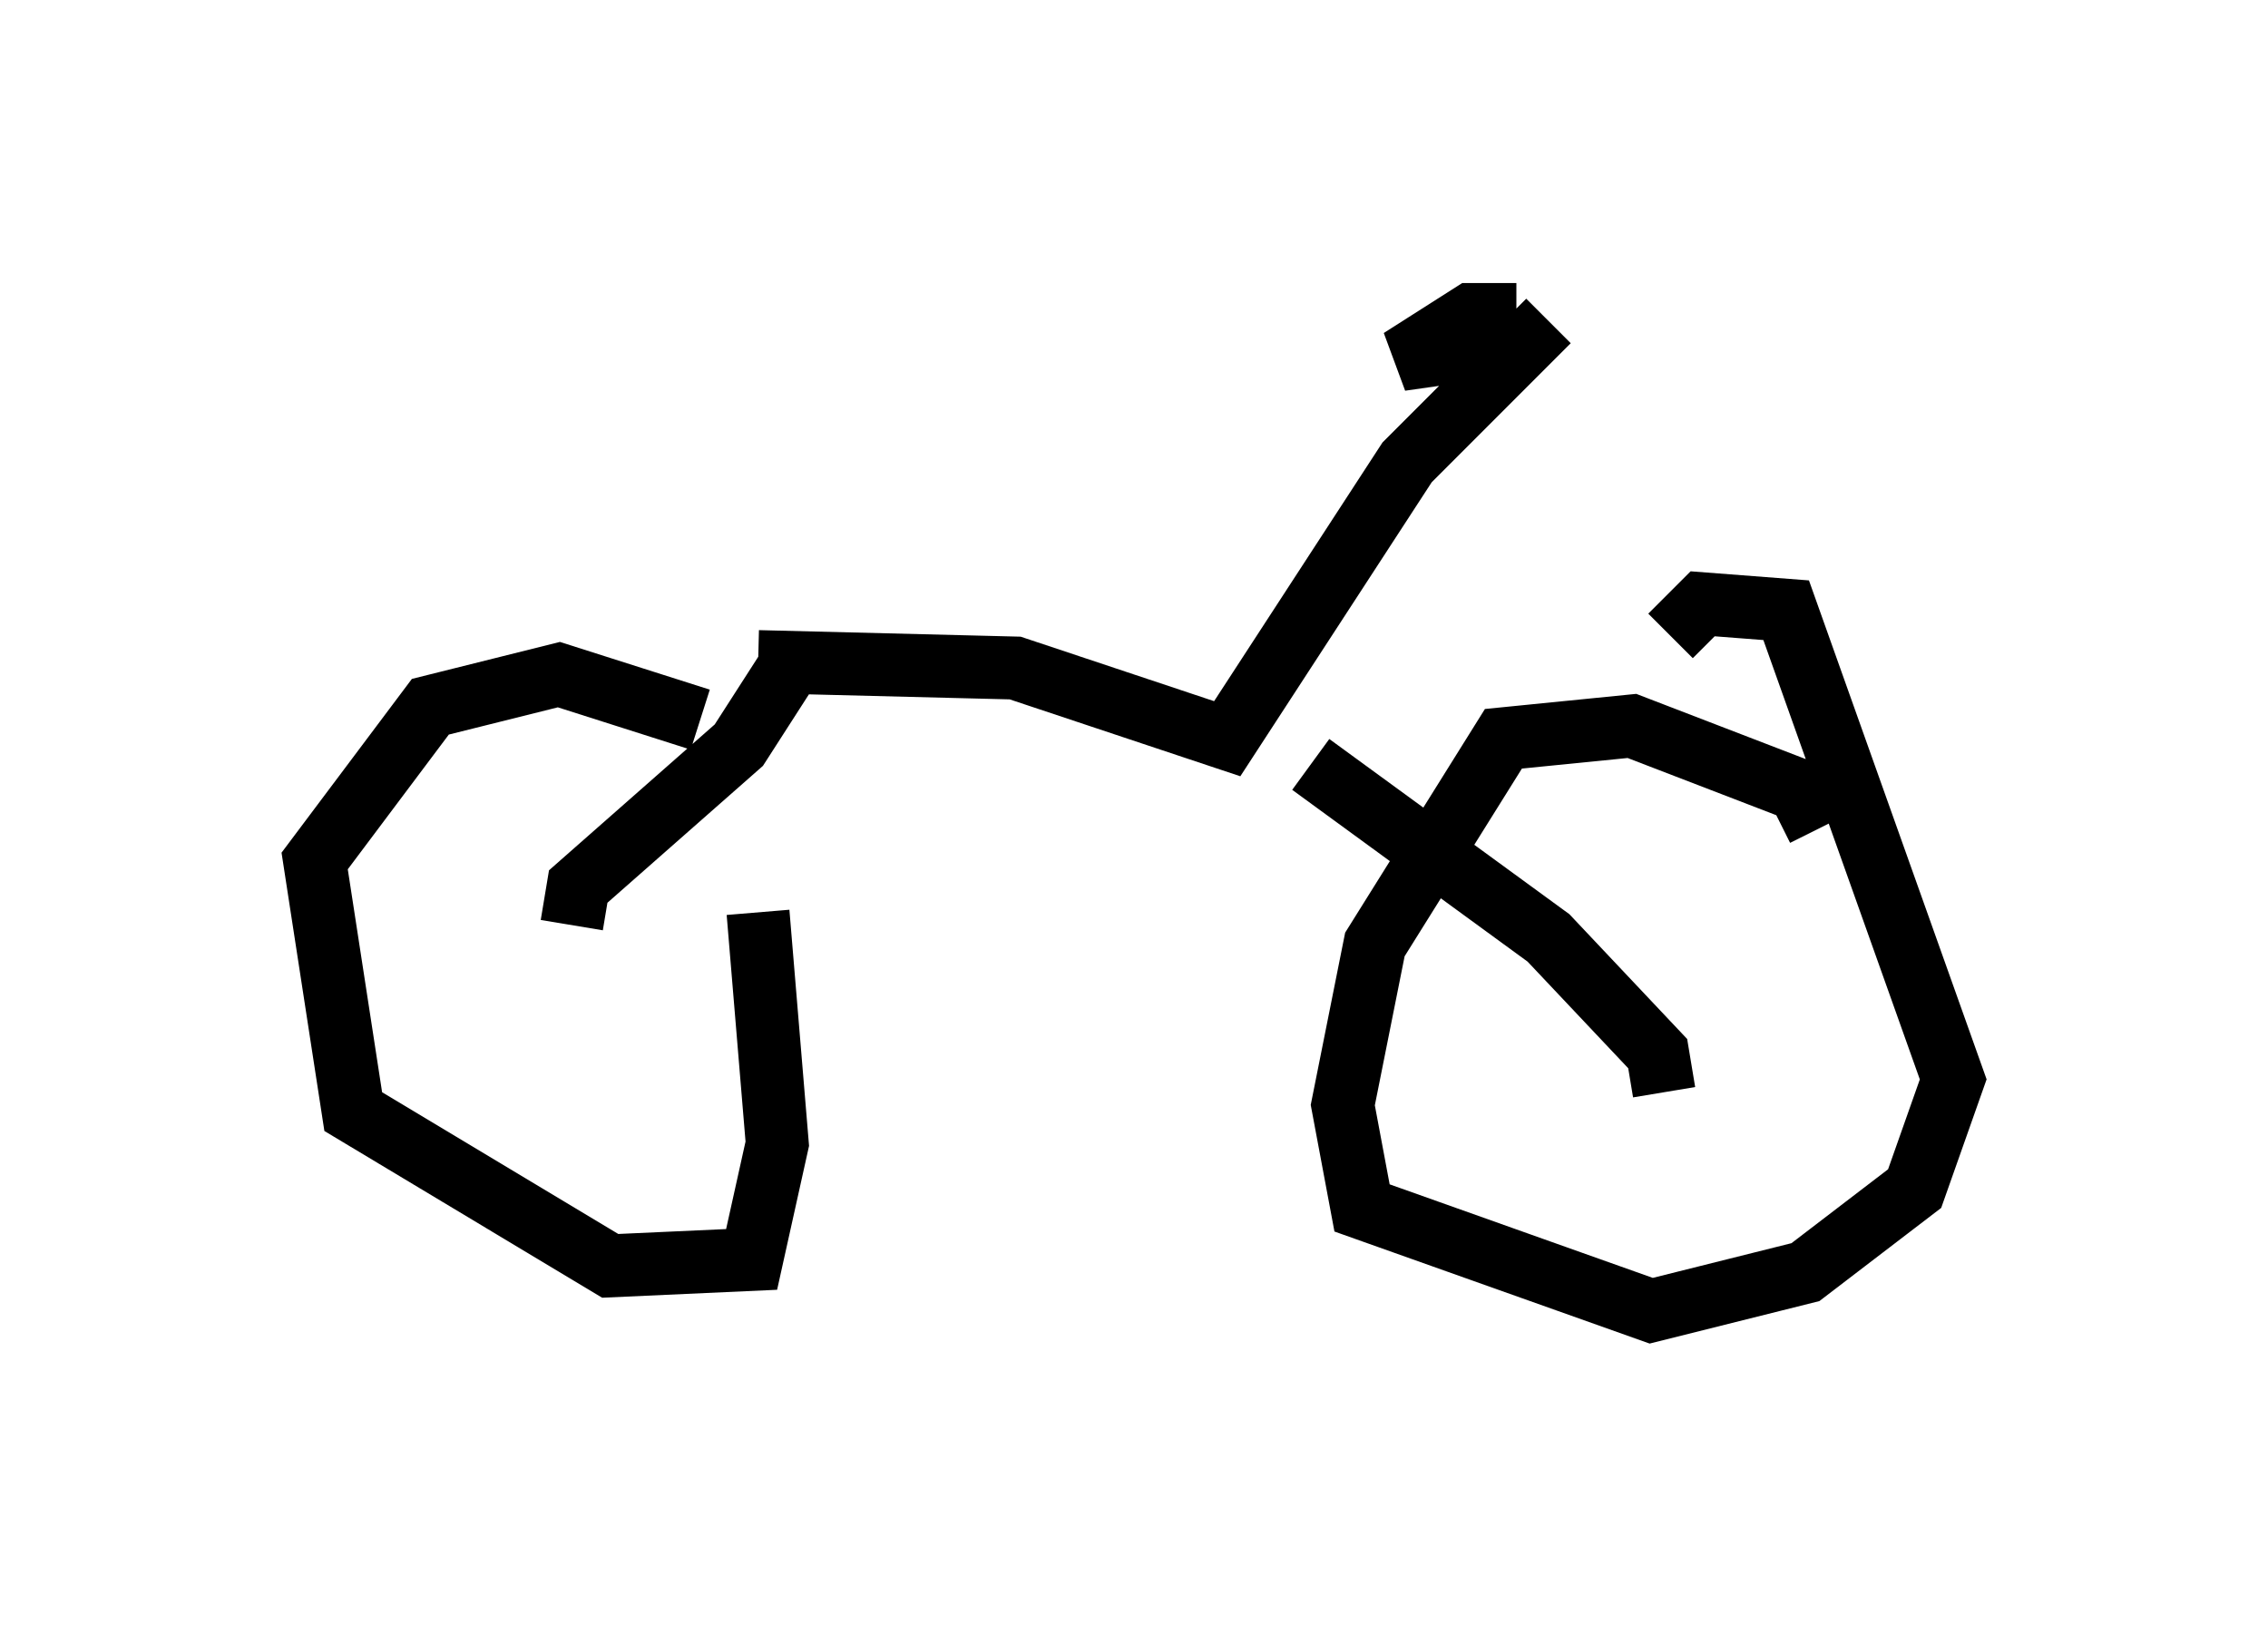 <?xml version="1.0" encoding="utf-8" ?>
<svg baseProfile="full" height="25.823" version="1.1" width="36.032" xmlns="http://www.w3.org/2000/svg" xmlns:ev="http://www.w3.org/2001/xml-events" xmlns:xlink="http://www.w3.org/1999/xlink"><defs /><rect fill="white" height="25.823" width="36.032" x="0" y="0" /><path d="M13.167, 14.494 m-2.042, -3.063 l-2.246, -0.715 -2.042, 0.51 l-1.838, 2.45 0.613, 3.981 l4.083, 2.45 2.246, -0.102 l0.408, -1.838 -0.306, -3.675 m16.844, -1.327 l-0.306, -0.613 -2.654, -1.021 l-2.042, 0.204 -2.042, 3.267 l-0.51, 2.552 0.306, 1.633 l4.594, 1.633 2.45, -0.613 l1.735, -1.327 0.613, -1.735 l-2.654, -7.452 -1.327, -0.102 l-0.51, 0.51 m-17.456, 4.594 l0.102, -0.613 2.552, -2.246 l0.919, -1.429 m13.781, 6.942 l-0.102, -0.613 -1.735, -1.838 l-3.777, -2.756 m-8.779, -1.633 l4.083, 0.102 3.369, 1.123 l2.858, -4.39 2.246, -2.246 m-0.51, -0.102 l-0.715, 0.0 -1.123, 0.715 l1.429, -0.204 " fill="none" stroke="black" stroke-width="1" /></svg>